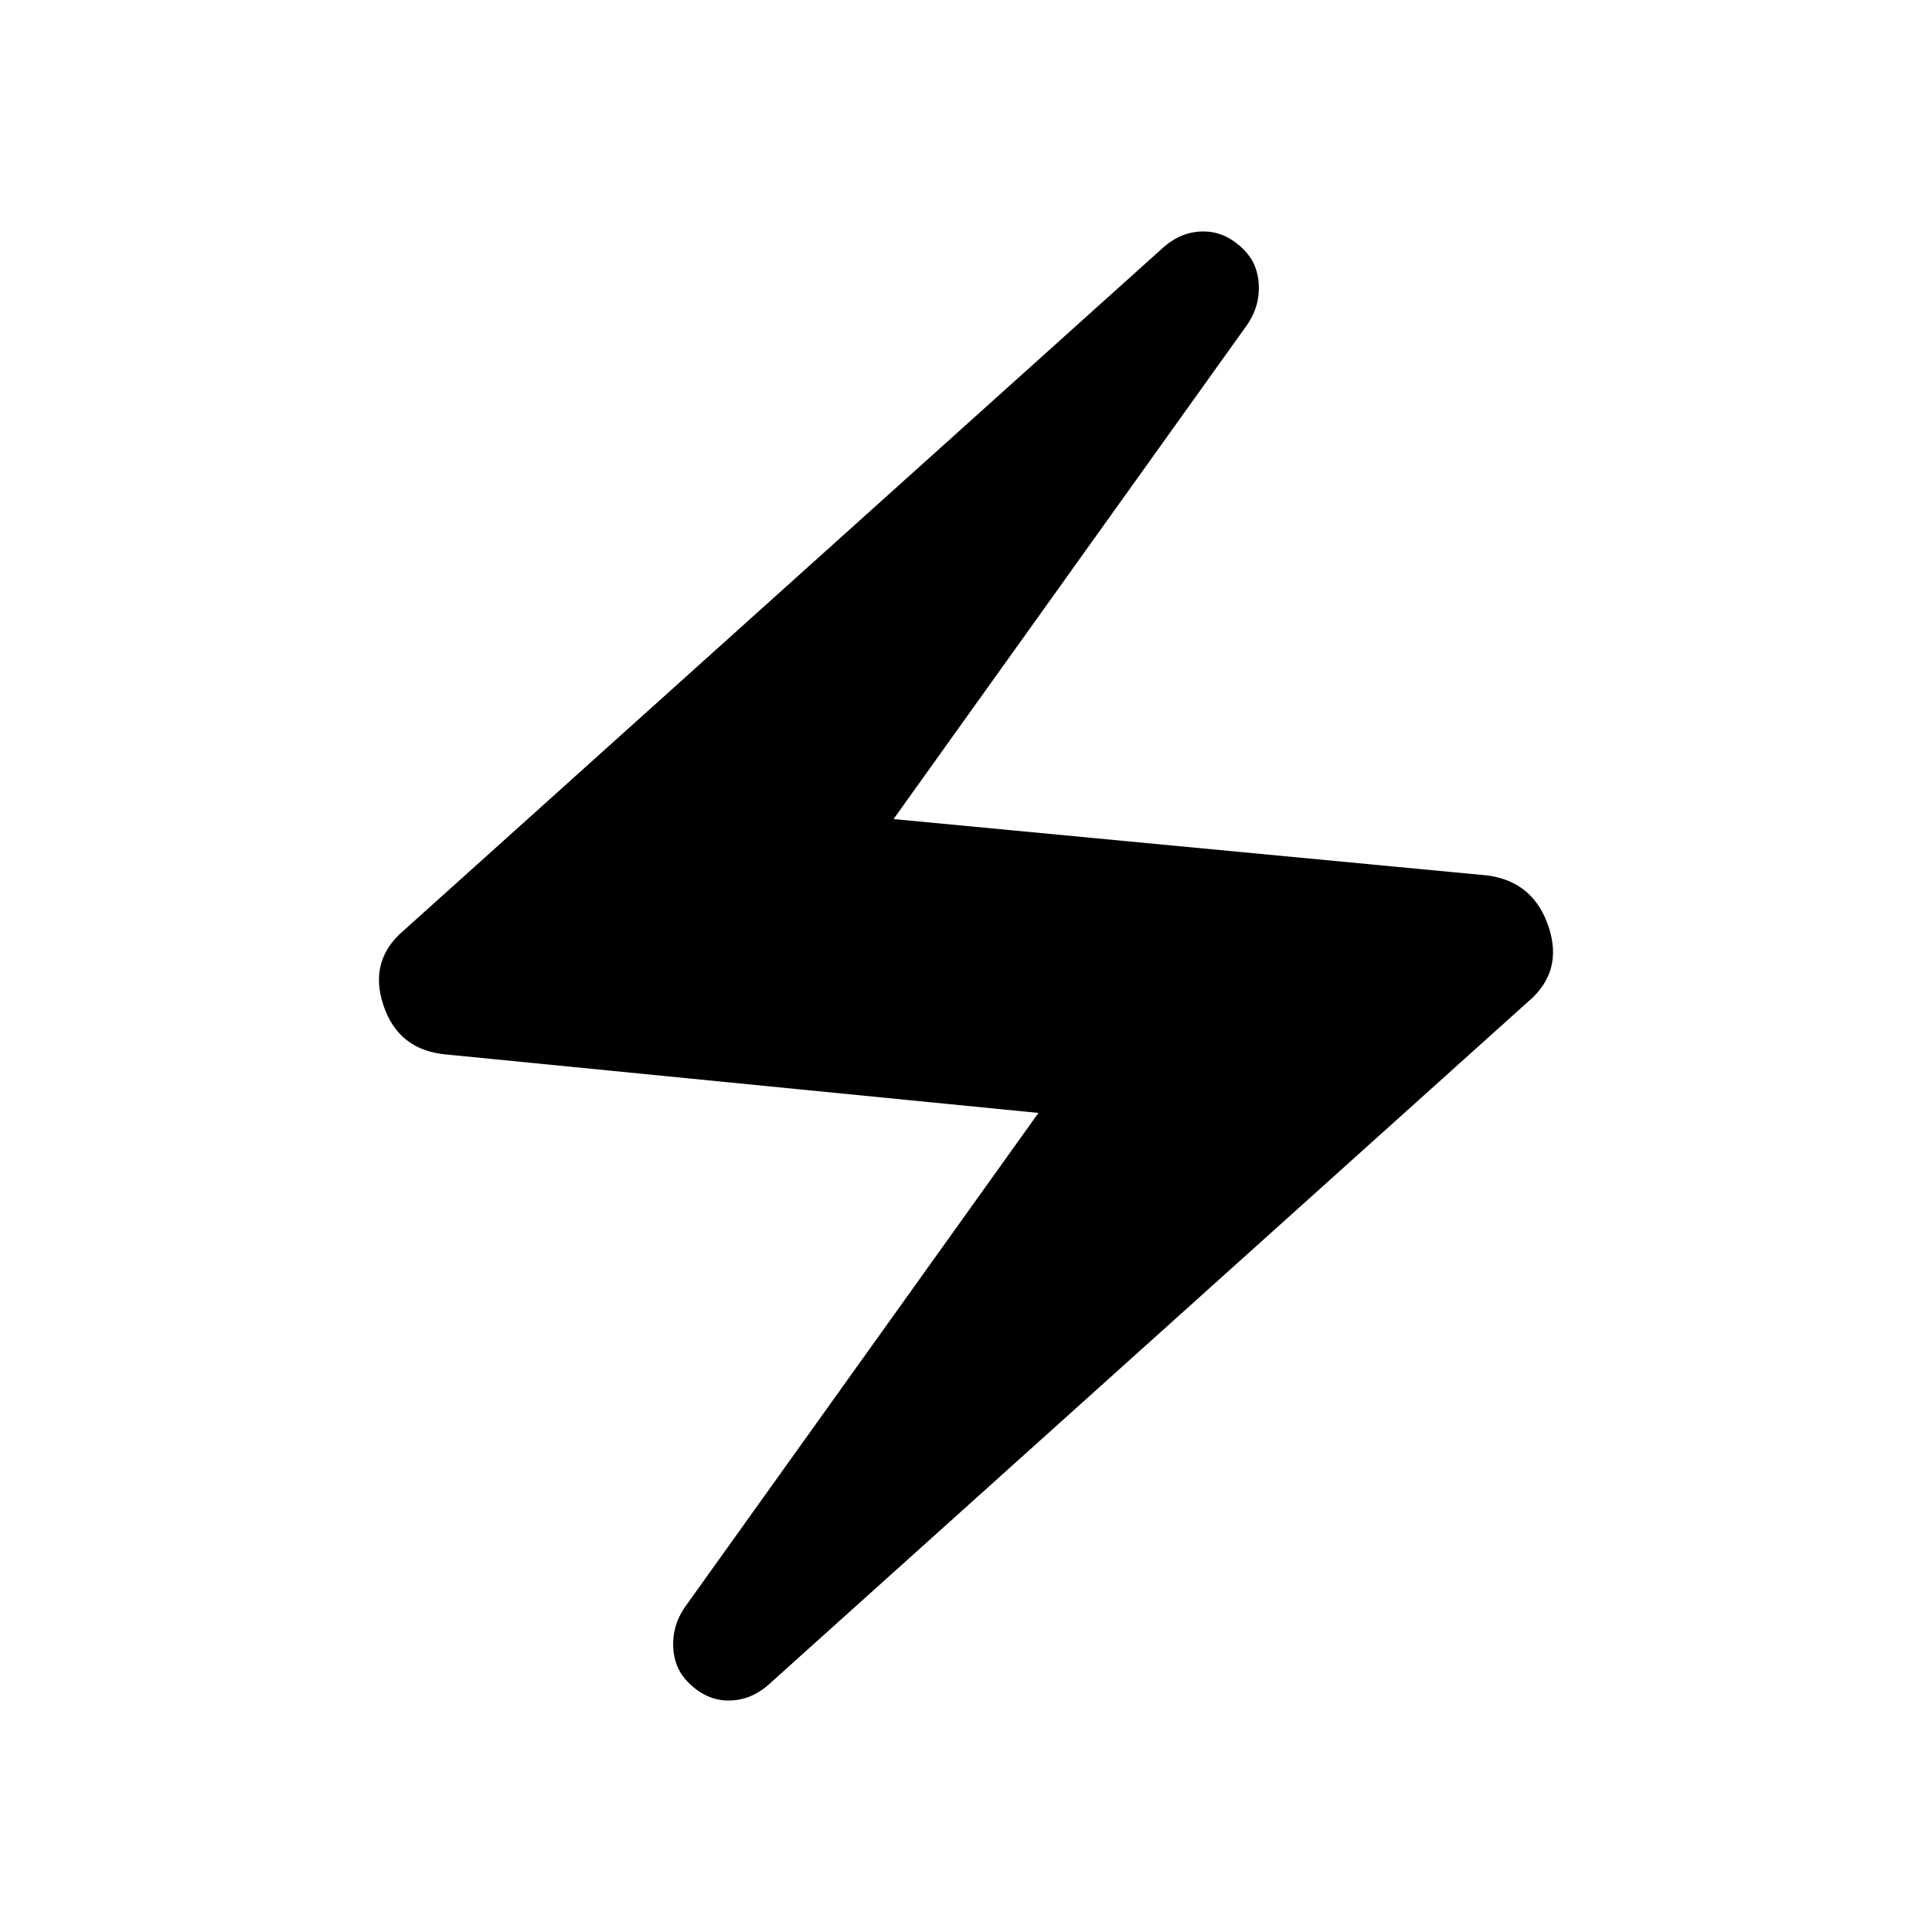 <svg xmlns="http://www.w3.org/2000/svg" height="40" width="40"><path d="M15.917 34.875q-.375.333-.834.333-.458 0-.833-.375-.292-.291-.312-.729-.021-.437.229-.812l7.333-10.25-12.25-1.209q-1-.083-1.312-1.021-.313-.937.437-1.562L24.083 5.125q.375-.333.834-.333.458 0 .833.375.292.291.312.729.021.437-.229.812L18.5 16.958l12.292 1.167q.958.125 1.27 1.063.313.937-.437 1.562Z"/></svg>